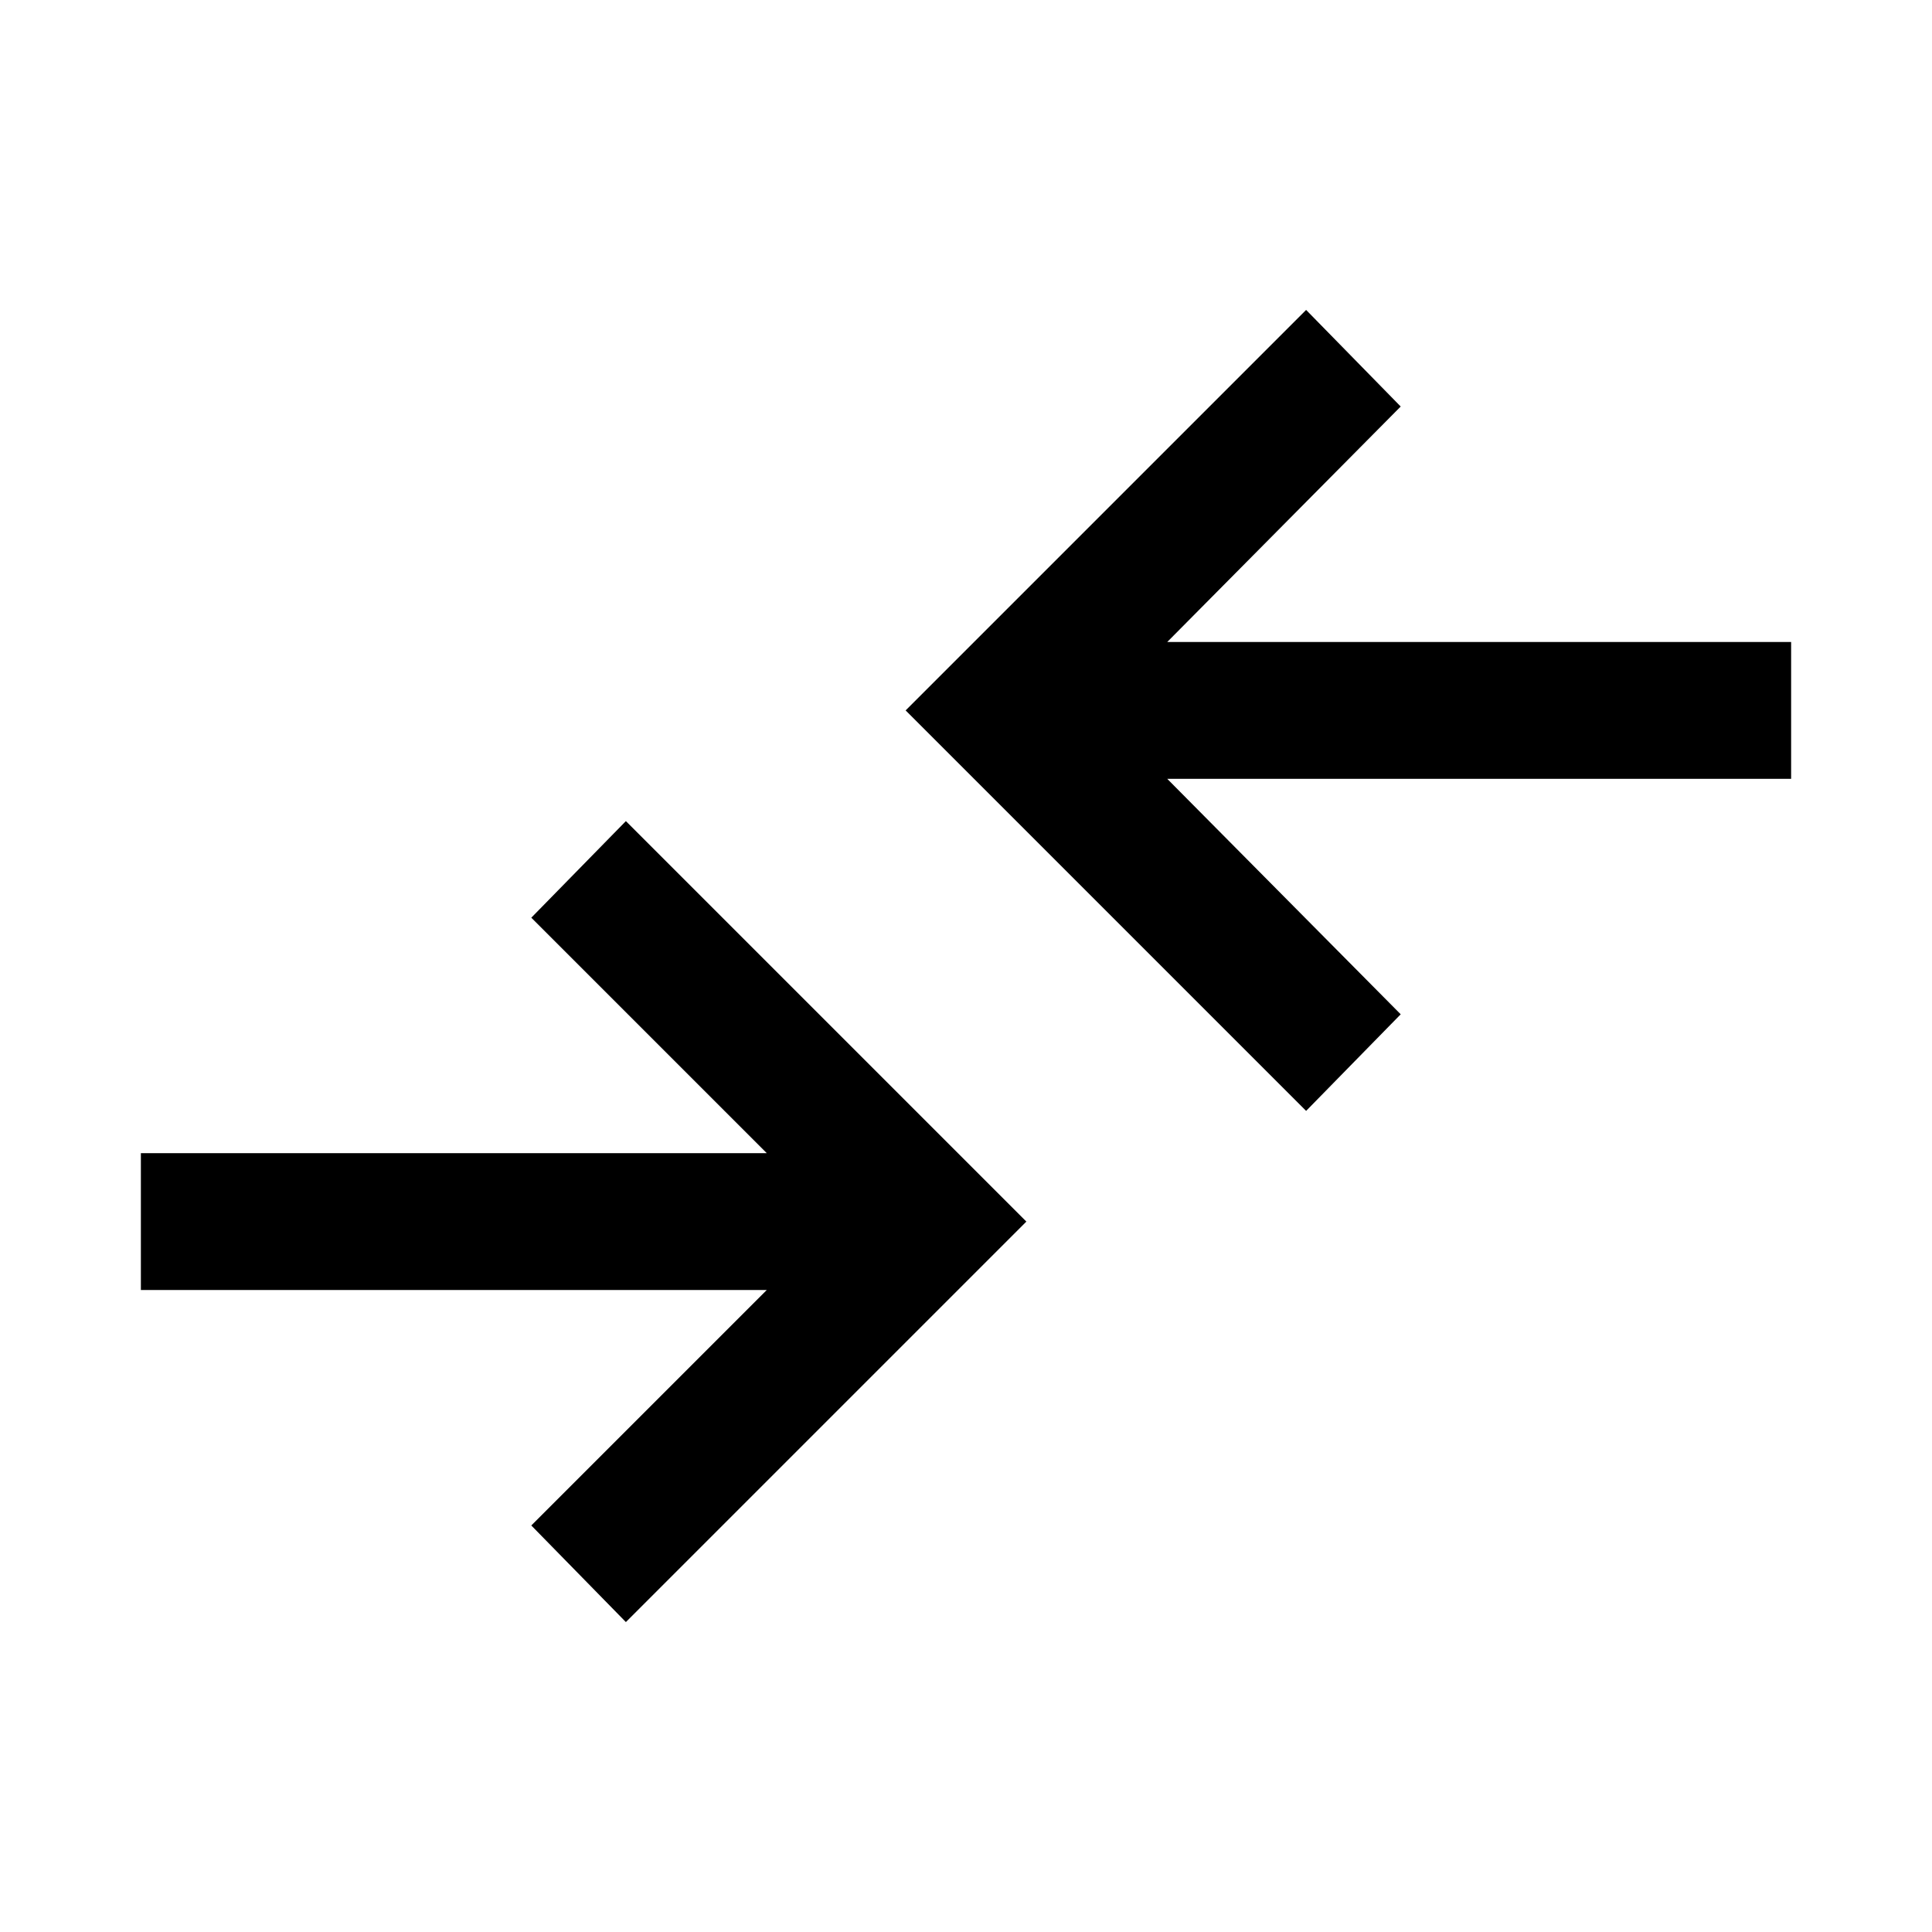 <svg xmlns="http://www.w3.org/2000/svg" height="48" width="48"><path d="m15.55 40.3-2.35-2.4 5.85-5.85H3.5v-3.4h15.55L13.2 22.8l2.35-2.4 9.95 9.95Zm16.9-12.7-9.95-9.95 9.95-9.95 2.35 2.4-5.8 5.85h15.5v3.4H29l5.8 5.85Z"/></svg>